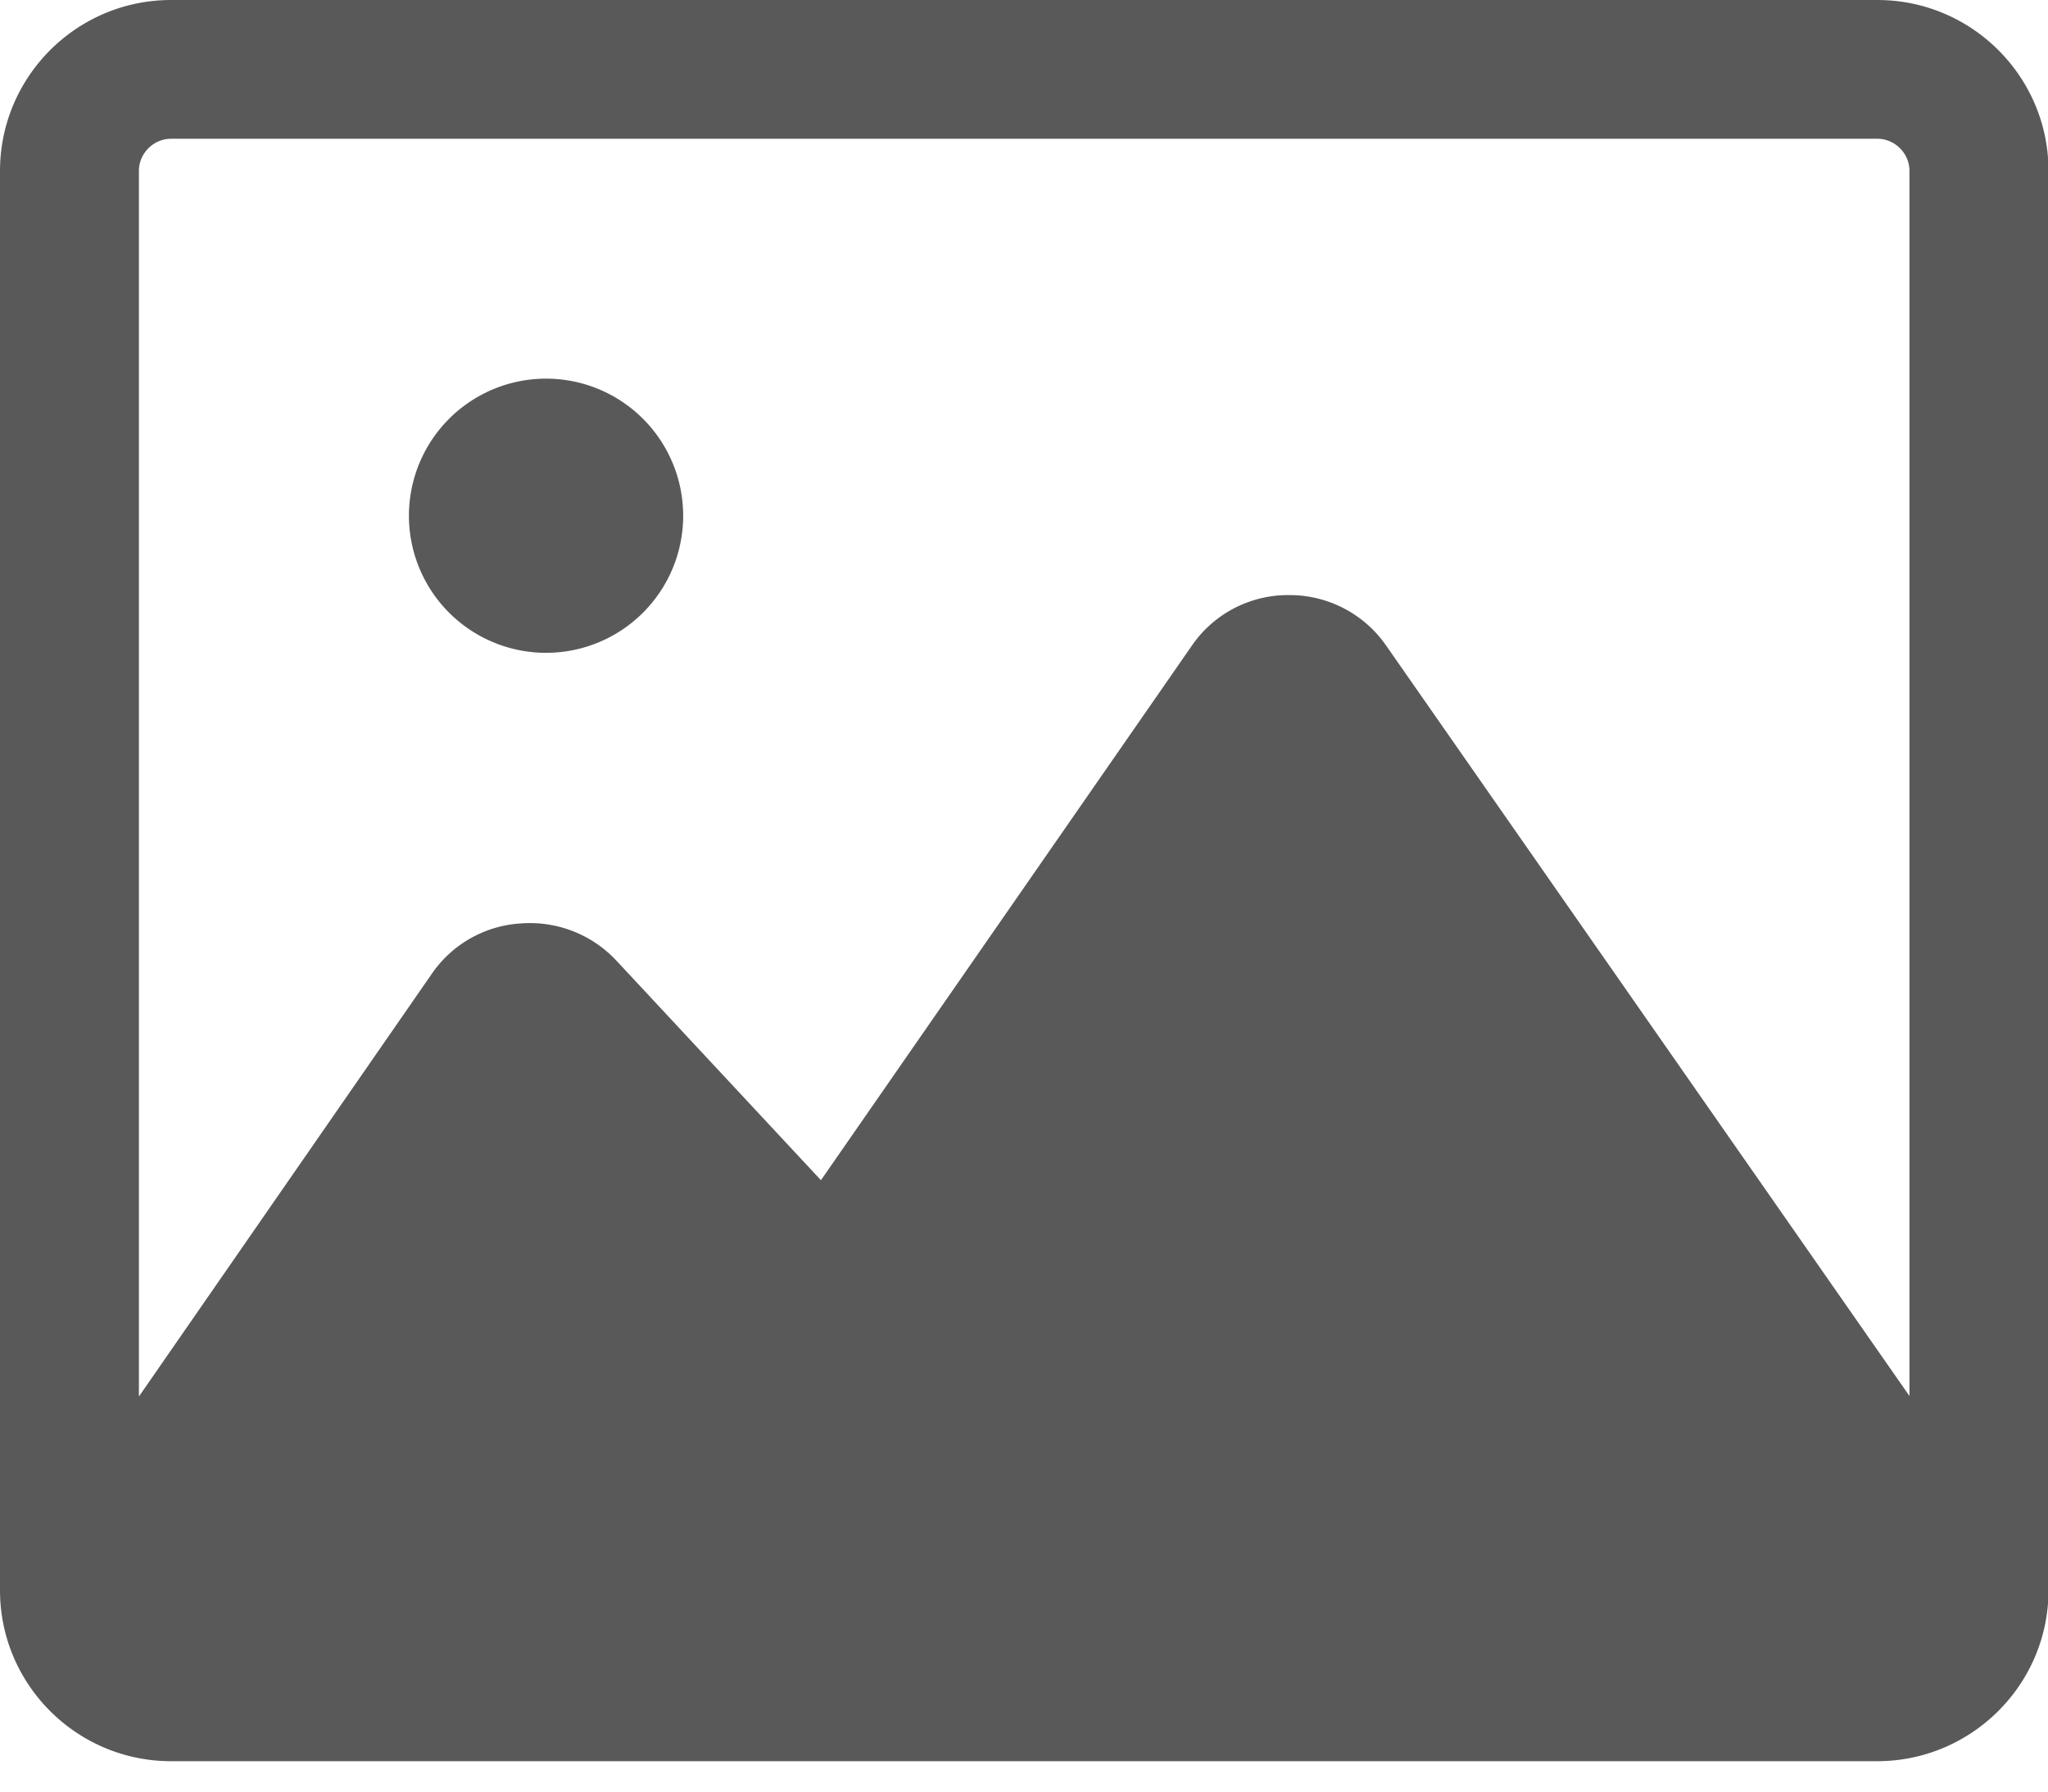 <?xml version="1.0" standalone="no"?><!DOCTYPE svg PUBLIC "-//W3C//DTD SVG 1.1//EN" "http://www.w3.org/Graphics/SVG/1.1/DTD/svg11.dtd"><svg t="1608027060936" class="icon" viewBox="0 0 1170 1024" version="1.1" xmlns="http://www.w3.org/2000/svg" p-id="6333" width="18.281" height="16" xmlns:xlink="http://www.w3.org/1999/xlink"><defs><style type="text/css"></style></defs><path d="M1072.567 0H97.719C43.813 0 0 43.813 0 97.719v811.008c0 53.833 43.813 97.646 97.719 97.646h974.702c53.906 0 97.865-43.813 97.865-97.646V97.573C1170.286 43.813 1126.473 0 1072.567 0zM97.719 79.287h974.848c9.947 0 18.286 8.338 18.286 18.286v700.123L791.406 368.201a67.072 67.072 0 0 0-55.077-28.16 66.633 66.633 0 0 0-54.93 28.16L468.992 674.377 351.817 548.571a67.584 67.584 0 0 0-54.126-20.919 66.56 66.56 0 0 0-50.469 28.014l-167.863 242.322V97.573c0-9.947 8.411-18.286 18.286-18.286z" fill="#595959" p-id="6334"></path><path d="M312.027 373.029a78.263 78.263 0 1 0-0.146-156.672A78.263 78.263 0 0 0 312.027 373.029z" fill="#595959" p-id="6335"></path></svg>